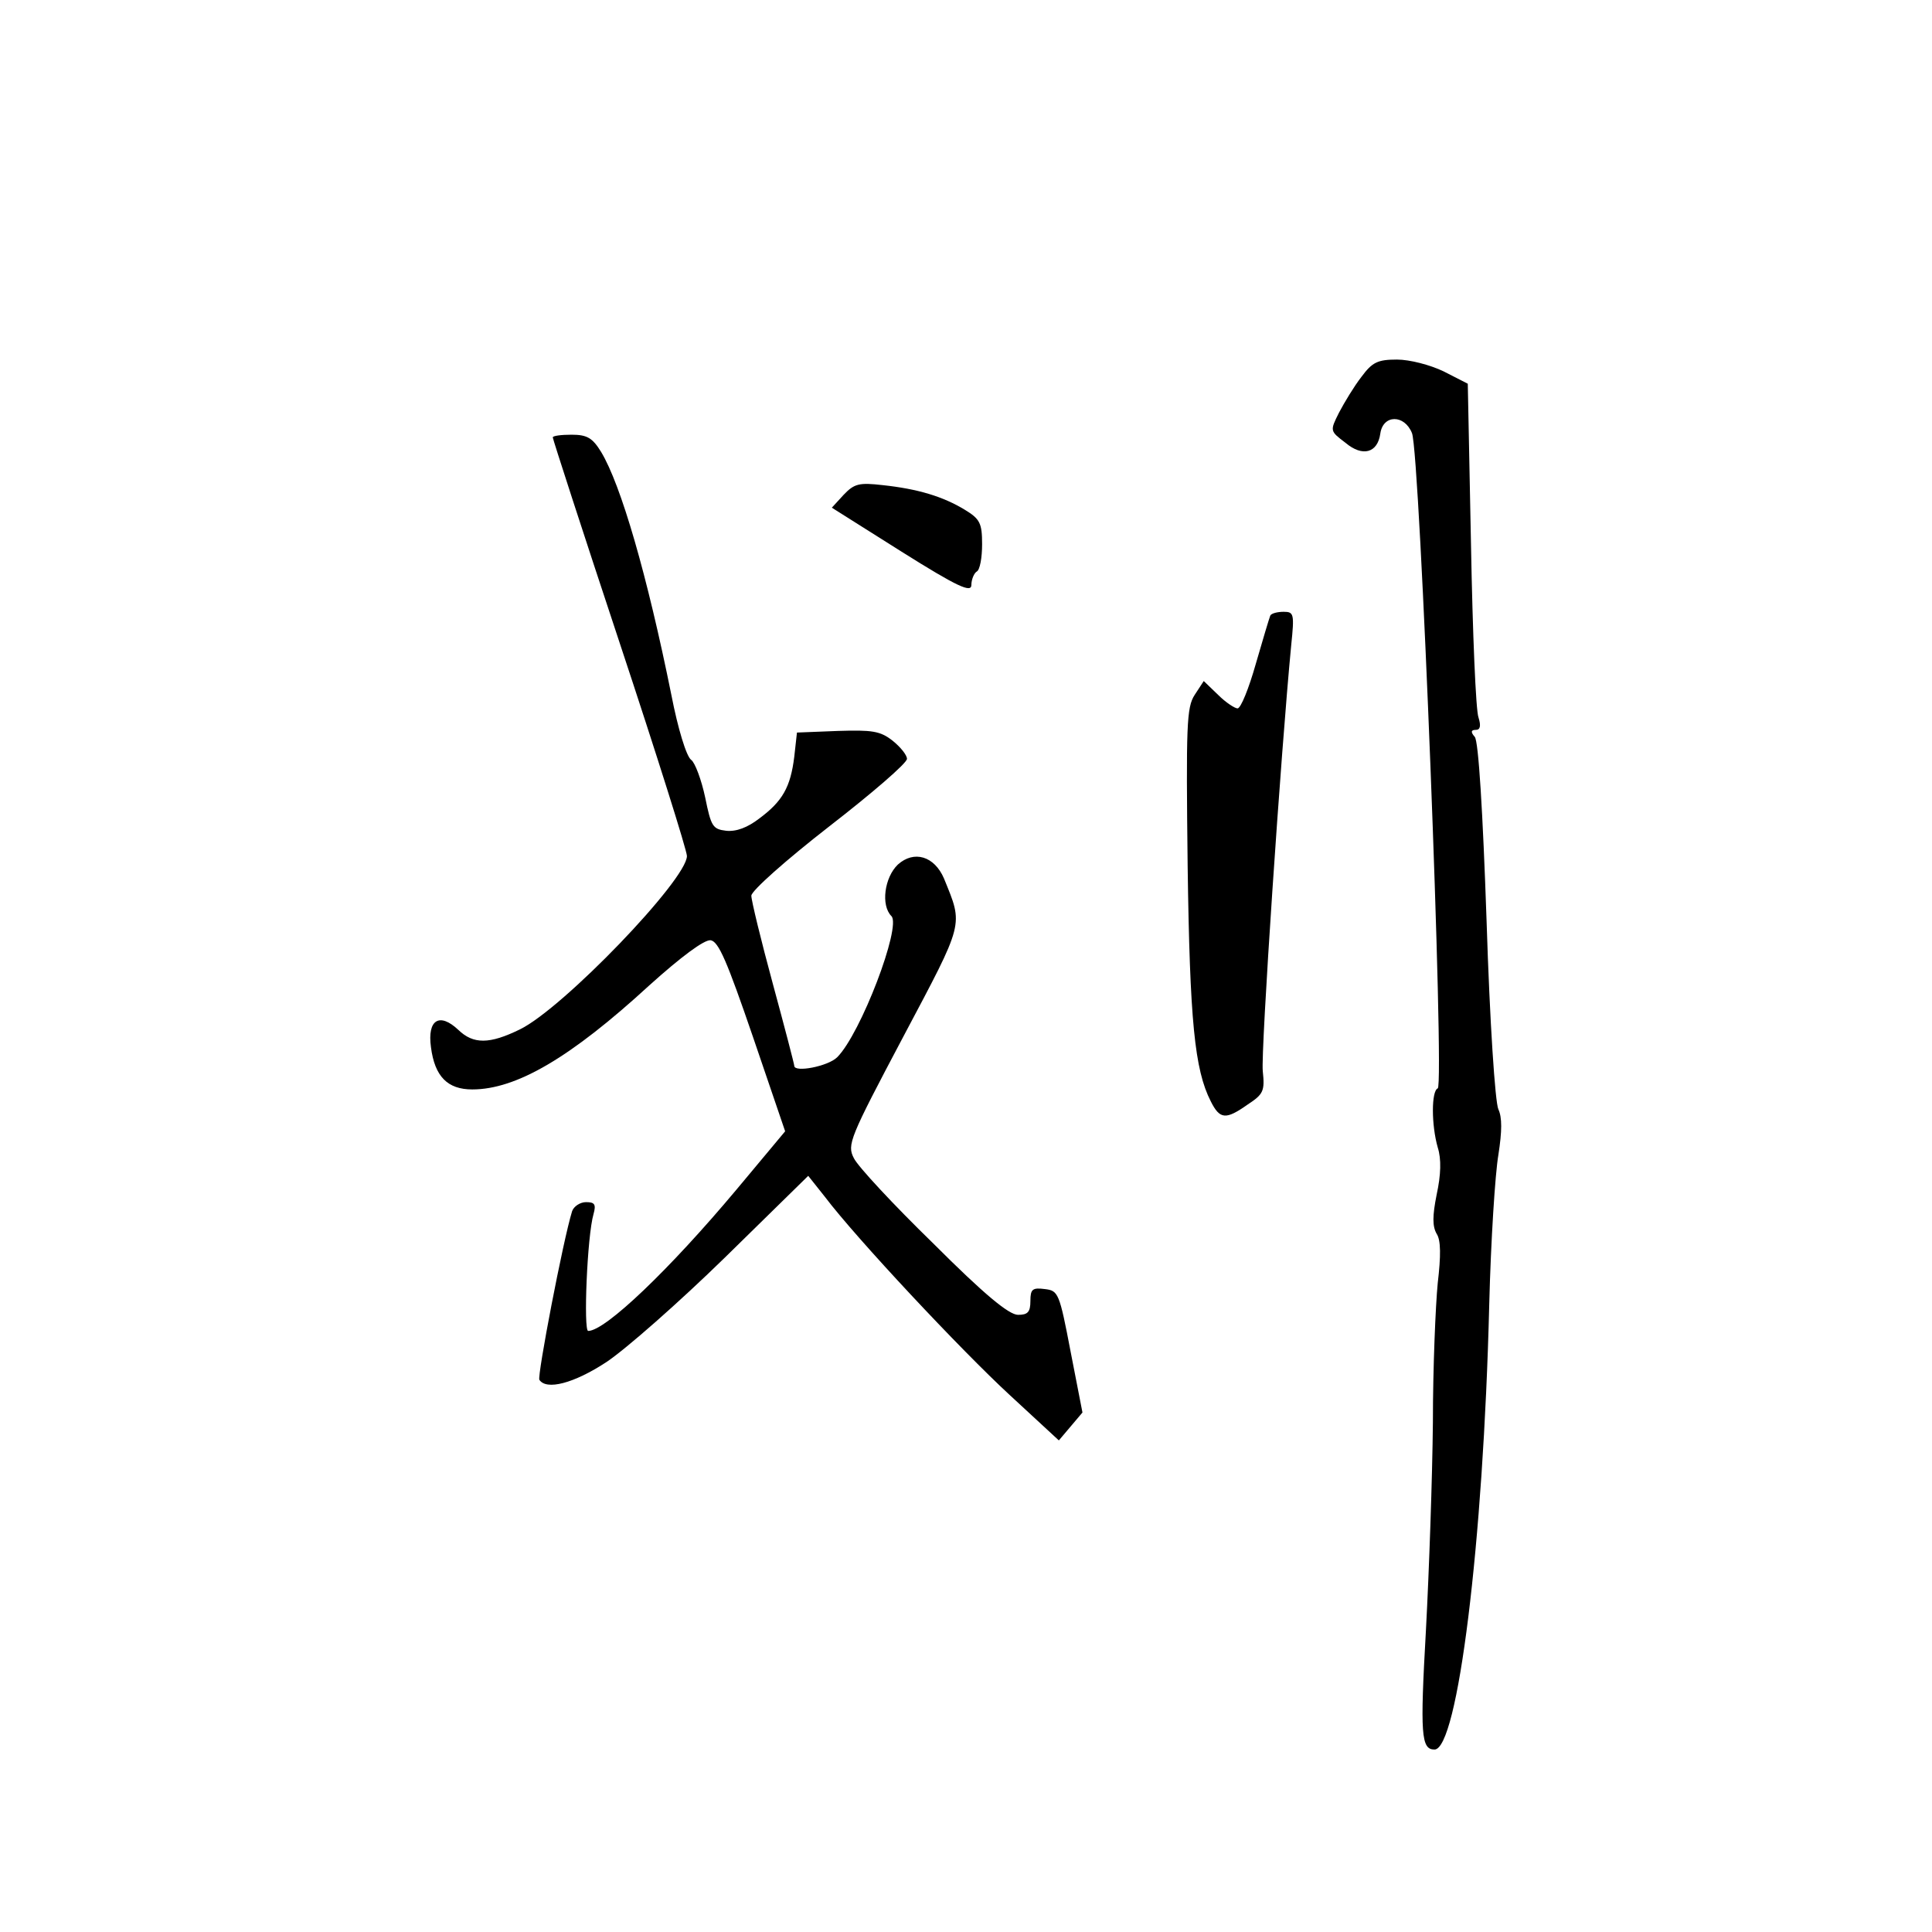 <?xml version="1.0" standalone="no"?>
<!DOCTYPE svg PUBLIC "-//W3C//DTD SVG 20010904//EN"
 "http://www.w3.org/TR/2001/REC-SVG-20010904/DTD/svg10.dtd">
<svg version="1.0" xmlns="http://www.w3.org/2000/svg"
 width="360pt" height="360pt" viewBox="0 0 360 360"
 preserveAspectRatio="xMidYMid meet">
<g transform="translate(0,360) scale(0.1,-0.1)"
fill="#000000" stroke="none">
<path d="M2537 2898 c-14 -18 -32 -48 -42 -67 -17 -34 -17 -34 12 -56 32 -27
60 -19 65 17 5 36 45 36 59 1 15 -36 61 -1217 48 -1221 -12 -5 -12 -68 0 -110
7 -22 6 -51 -2 -88 -8 -40 -8 -59 0 -73 8 -12 8 -41 2 -92 -4 -41 -9 -157 -9
-259 -1 -102 -7 -276 -13 -388 -11 -194 -9 -222 16 -222 43 0 91 382 102 830
3 118 11 243 17 278 7 45 7 70 0 85 -6 13 -16 161 -22 352 -7 203 -15 334 -22
342 -8 9 -7 13 2 13 8 0 10 7 5 23 -5 12 -11 157 -14 322 l-6 300 -45 23 c-25
12 -63 22 -87 22 -36 0 -46 -5 -66 -32z"/>
<path d="M1030 2785 c0 -3 56 -176 125 -384 69 -208 125 -386 125 -396 0 -44
-231 -284 -311 -323 -57 -28 -87 -28 -115 -1 -35 33 -58 19 -51 -32 7 -55 31
-79 77 -79 82 0 183 59 330 194 60 54 102 85 114 84 15 -2 31 -40 79 -180 l60
-176 -91 -109 c-124 -148 -244 -263 -276 -263 -9 0 -2 177 10 218 5 18 2 22
-14 22 -11 0 -23 -8 -26 -17 -17 -55 -65 -306 -61 -314 13 -20 64 -7 125 33
36 24 135 111 221 195 l155 152 31 -39 c59 -78 254 -286 344 -369 l92 -85 22
26 22 26 -22 113 c-21 110 -23 114 -48 117 -23 3 -27 0 -27 -22 0 -21 -5 -26
-23 -26 -17 0 -63 38 -158 133 -74 72 -141 144 -148 159 -13 25 -8 37 92 226
115 217 112 206 76 295 -18 42 -56 53 -86 26 -25 -24 -32 -76 -12 -96 19 -19
-57 -219 -101 -263 -17 -17 -80 -29 -80 -16 0 3 -18 72 -40 153 -22 81 -40
155 -40 164 0 9 64 66 145 129 80 62 145 118 145 126 0 7 -12 22 -27 34 -23
18 -38 20 -102 18 l-76 -3 -5 -45 c-7 -57 -22 -83 -65 -115 -22 -17 -43 -25
-62 -23 -25 3 -28 8 -39 62 -7 33 -19 65 -26 70 -9 6 -25 59 -37 121 -45 223
-94 392 -131 453 -16 26 -26 32 -55 32 -19 0 -35 -2 -35 -5z"/>
<path d="M1572 2678 l-22 -24 130 -82 c105 -66 130 -77 130 -62 0 10 5 22 10
25 6 3 10 26 10 51 0 39 -4 47 -32 64 -41 25 -88 39 -153 46 -44 5 -53 3 -73
-18z"/>
<path d="M2367 2453 c-2 -5 -14 -45 -27 -90 -13 -46 -28 -83 -34 -83 -5 0 -22
11 -36 25 l-27 26 -17 -26 c-15 -23 -16 -57 -13 -318 4 -290 13 -380 43 -439
17 -34 28 -35 69 -6 29 19 32 25 28 62 -4 35 34 597 53 794 6 58 5 62 -14 62
-12 0 -23 -3 -25 -7z"/>
</g>
</svg>
